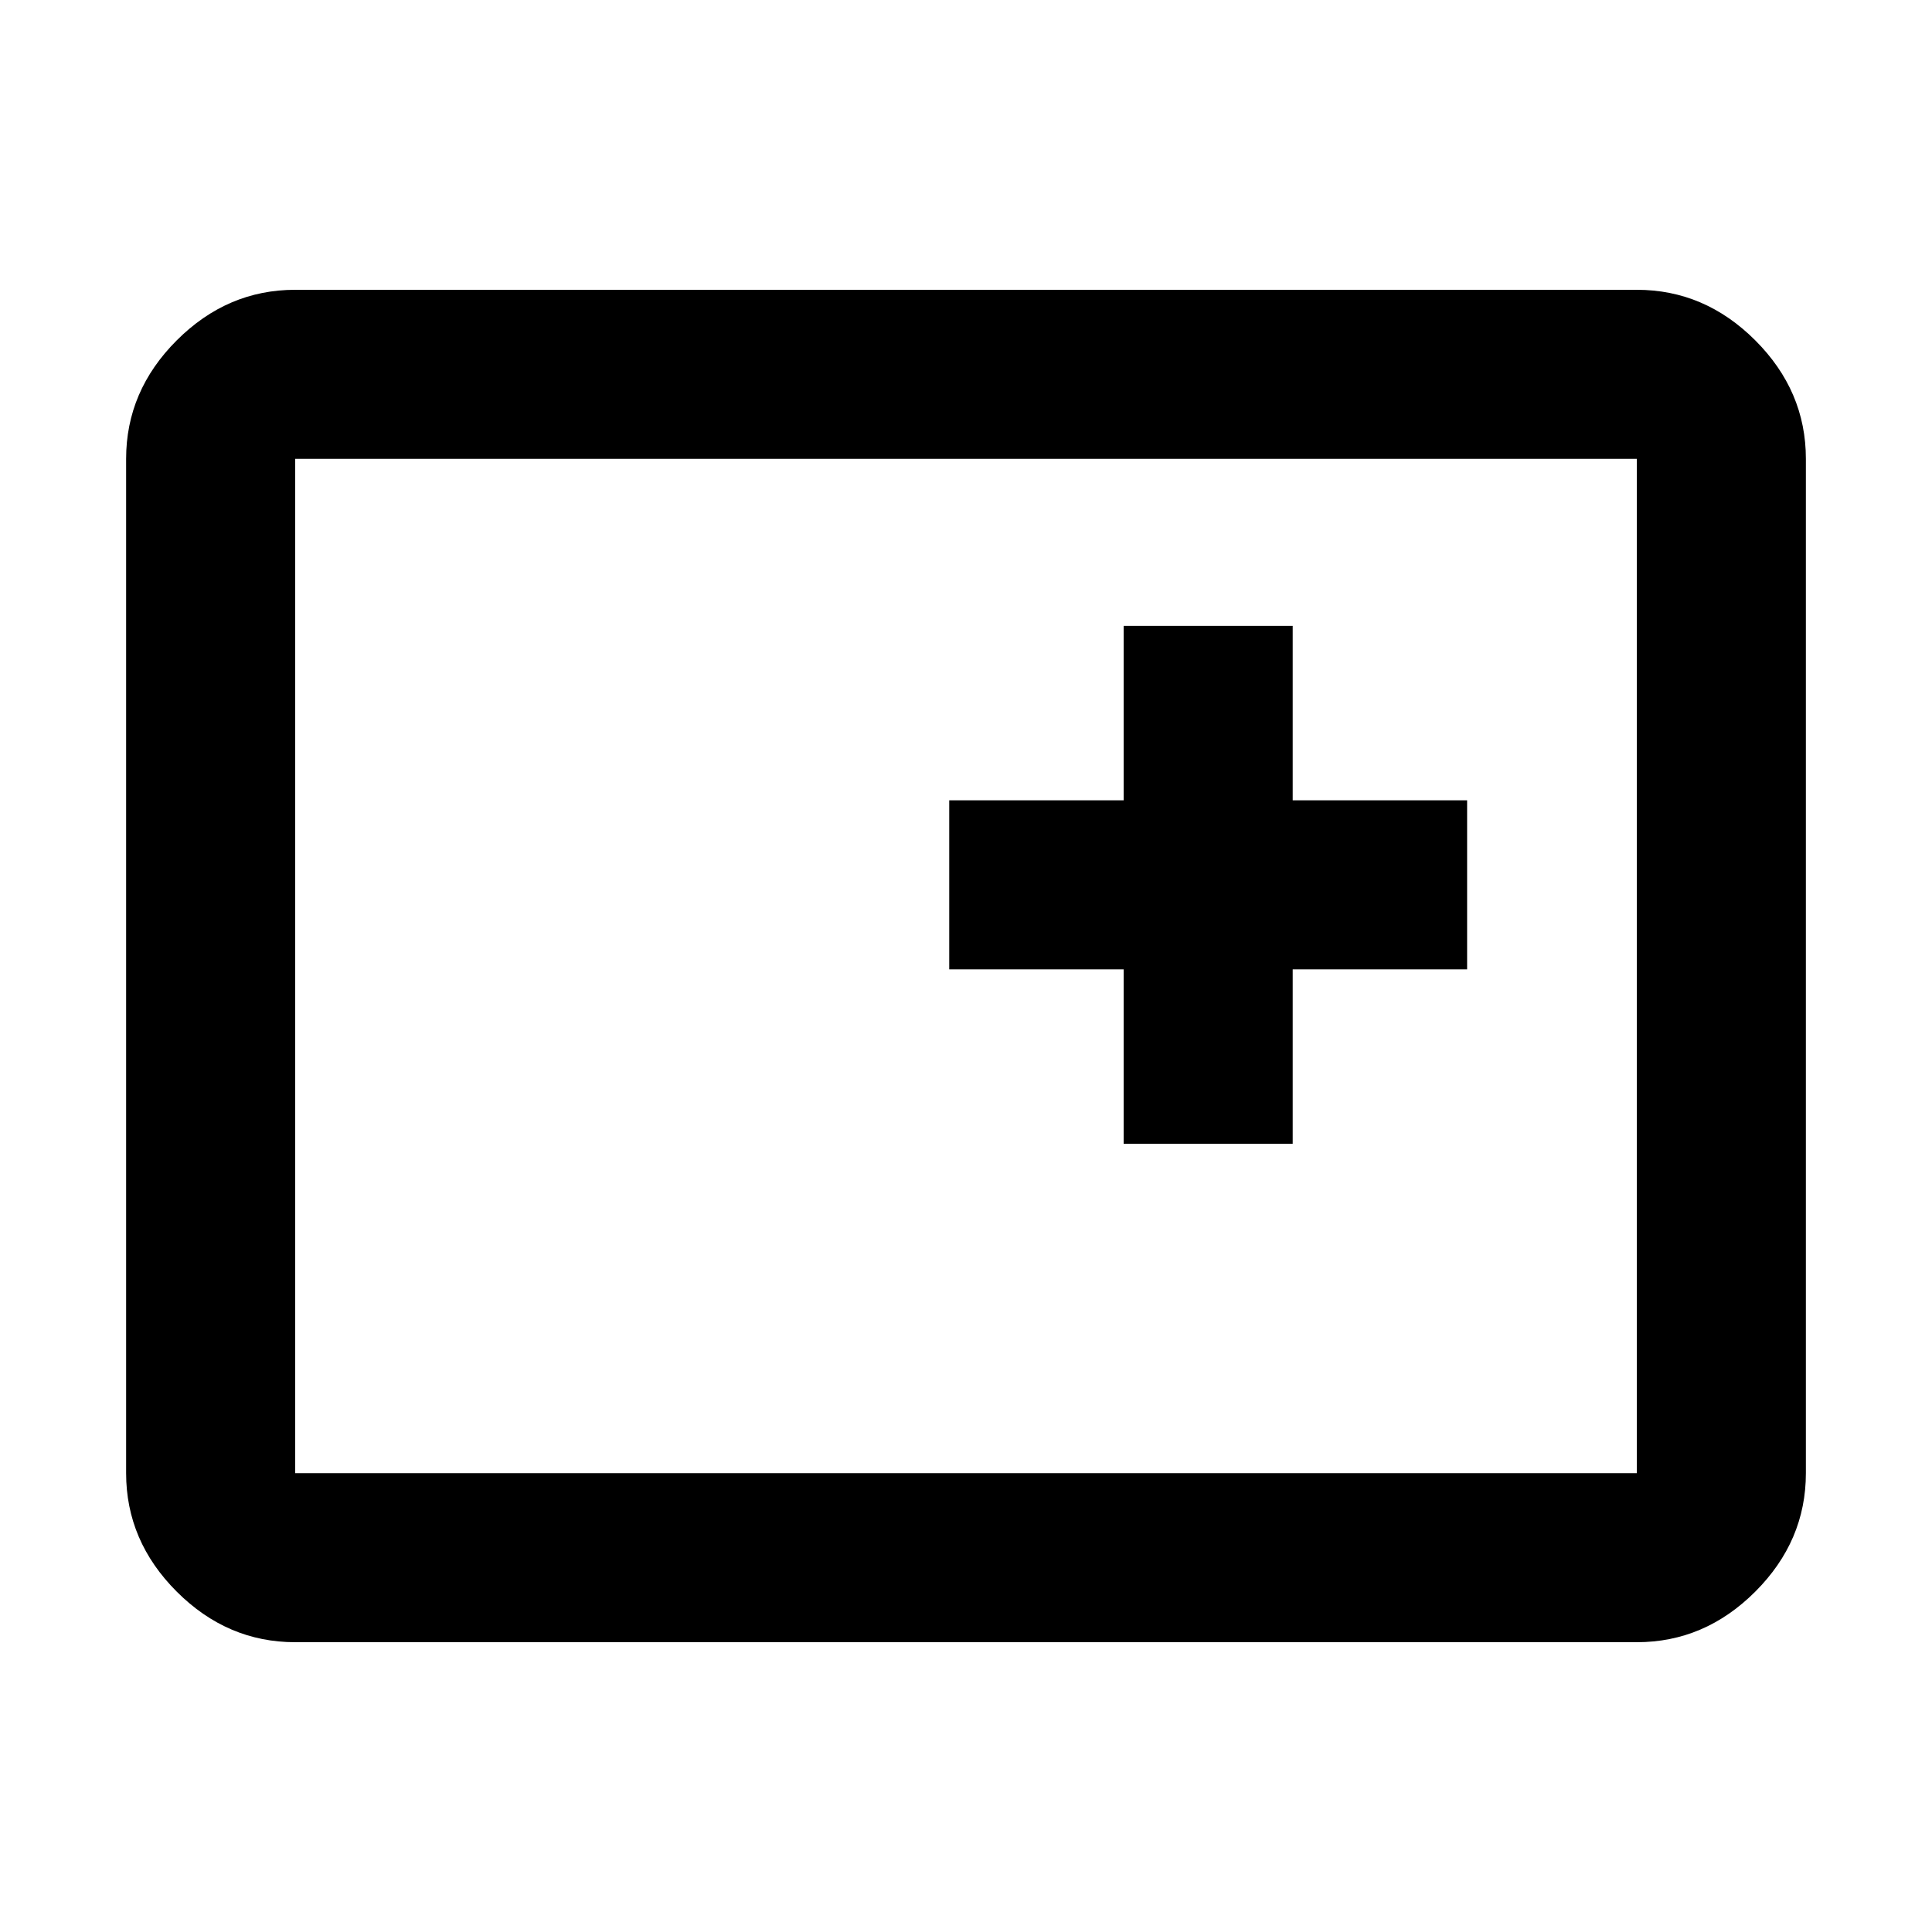 <svg xmlns="http://www.w3.org/2000/svg" height="40" viewBox="0 96 960 960" width="40"><path d="M558.334 664.333h83.999v-86.667H729v-83.999h-86.667V407h-83.999v86.667h-86.667v83.999h86.667v86.667ZM146.666 912q-33.724 0-58.862-25.138Q62.667 861.725 62.667 828V324q0-33.725 25.137-58.862Q112.942 240 146.666 240h666.668q33.724 0 58.862 25.138 25.137 25.137 25.137 58.862v504q0 33.725-25.137 58.862Q847.058 912 813.334 912H146.666Zm0-84h666.668V324H146.666v504Zm0 0V324v504Z"/></svg>